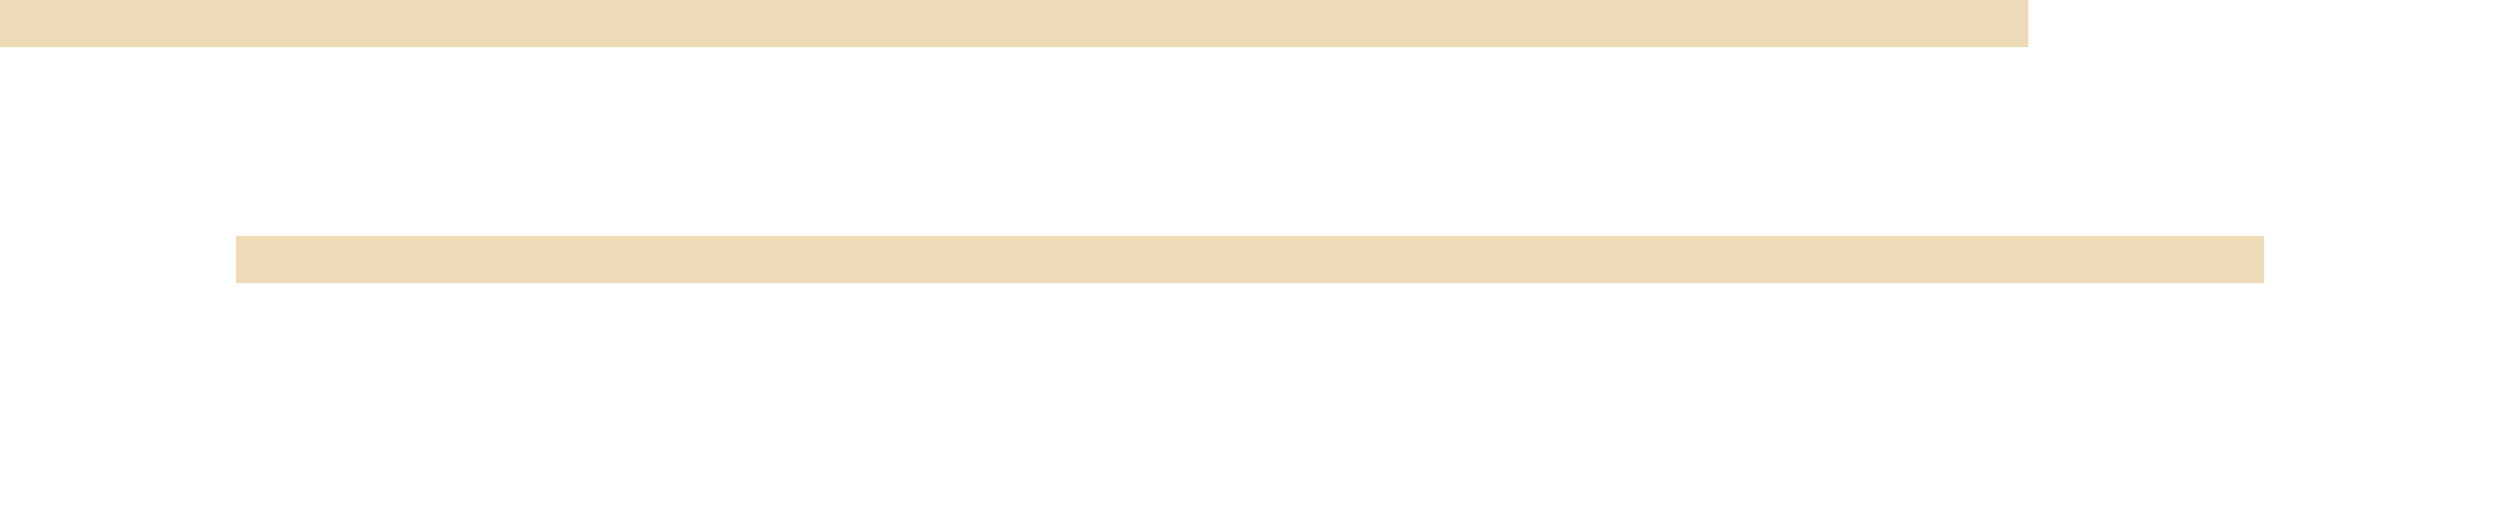 ﻿<?xml version="1.0" encoding="utf-8"?>
<svg version="1.1" xmlns:xlink="http://www.w3.org/1999/xlink" width="53px" height="11px" xmlns="http://www.w3.org/2000/svg">
  <defs>
    <filter x="695px" y="38px" width="53px" height="11px" filterUnits="userSpaceOnUse" id="filter687">
      <feOffset dx="5" dy="5" in="SourceAlpha" result="shadowOffsetInner" />
      <feGaussianBlur stdDeviation="2.5" in="shadowOffsetInner" result="shadowGaussian" />
      <feComposite in2="shadowGaussian" operator="atop" in="SourceAlpha" result="shadowComposite" />
      <feColorMatrix type="matrix" values="0 0 0 0 0.867  0 0 0 0 0.631  0 0 0 0 0.522  0 0 0 0.349 0  " in="shadowComposite" />
    </filter>
    <g id="widget688">
      <path d="M 0 0.5  L 43 0.5  " stroke-width="1" stroke="#eddab6" fill="none" transform="matrix(1 0 0 1 695 38 )" />
    </g>
  </defs>
  <g transform="matrix(1 0 0 1 -695 -38 )">
    <use xlink:href="#widget688" filter="url(#filter687)" />
    <use xlink:href="#widget688" />
  </g>
</svg>